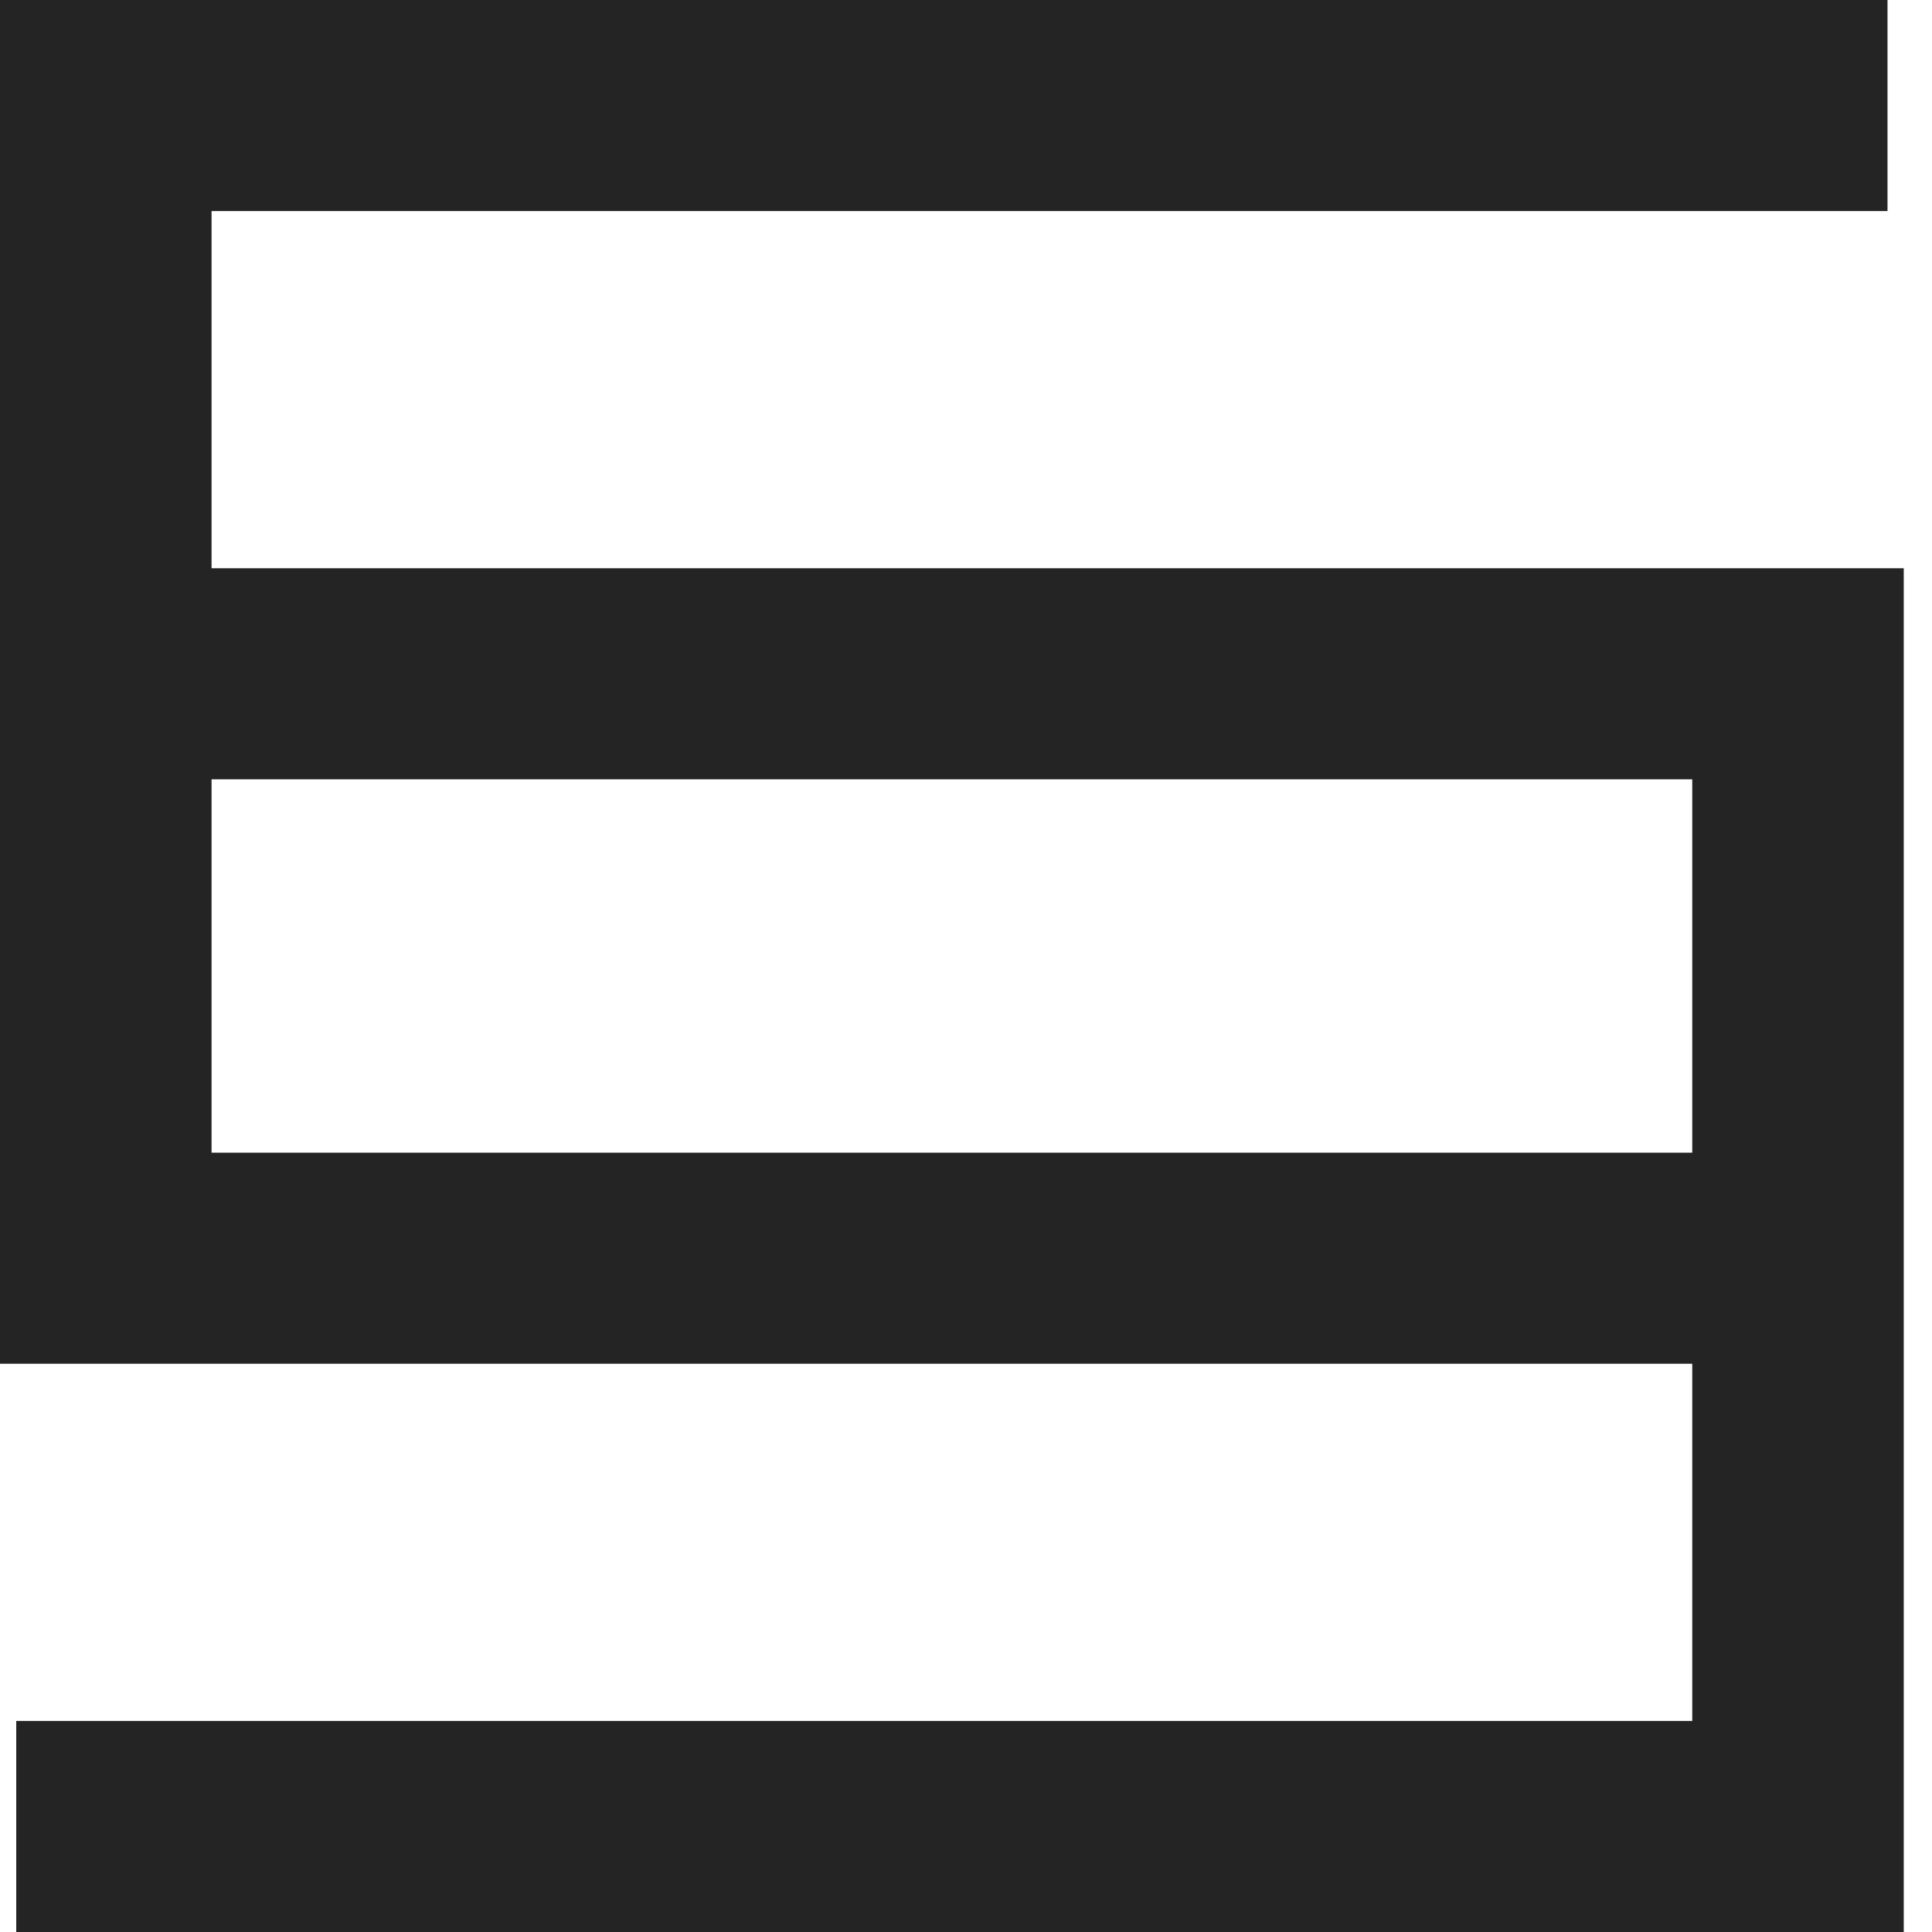<svg width="32" height="32" viewBox="0 0 32 32" fill="none" xmlns="http://www.w3.org/2000/svg">
<path fill-rule="evenodd" clip-rule="evenodd" d="M0 0H31.263V3.496H3.504V9.412H31.532V32H0.269V28.504H28.029V22.588H0V0ZM28.029 19.092V12.908H3.504V19.092H28.029Z" fill="#242424"/>
</svg>
